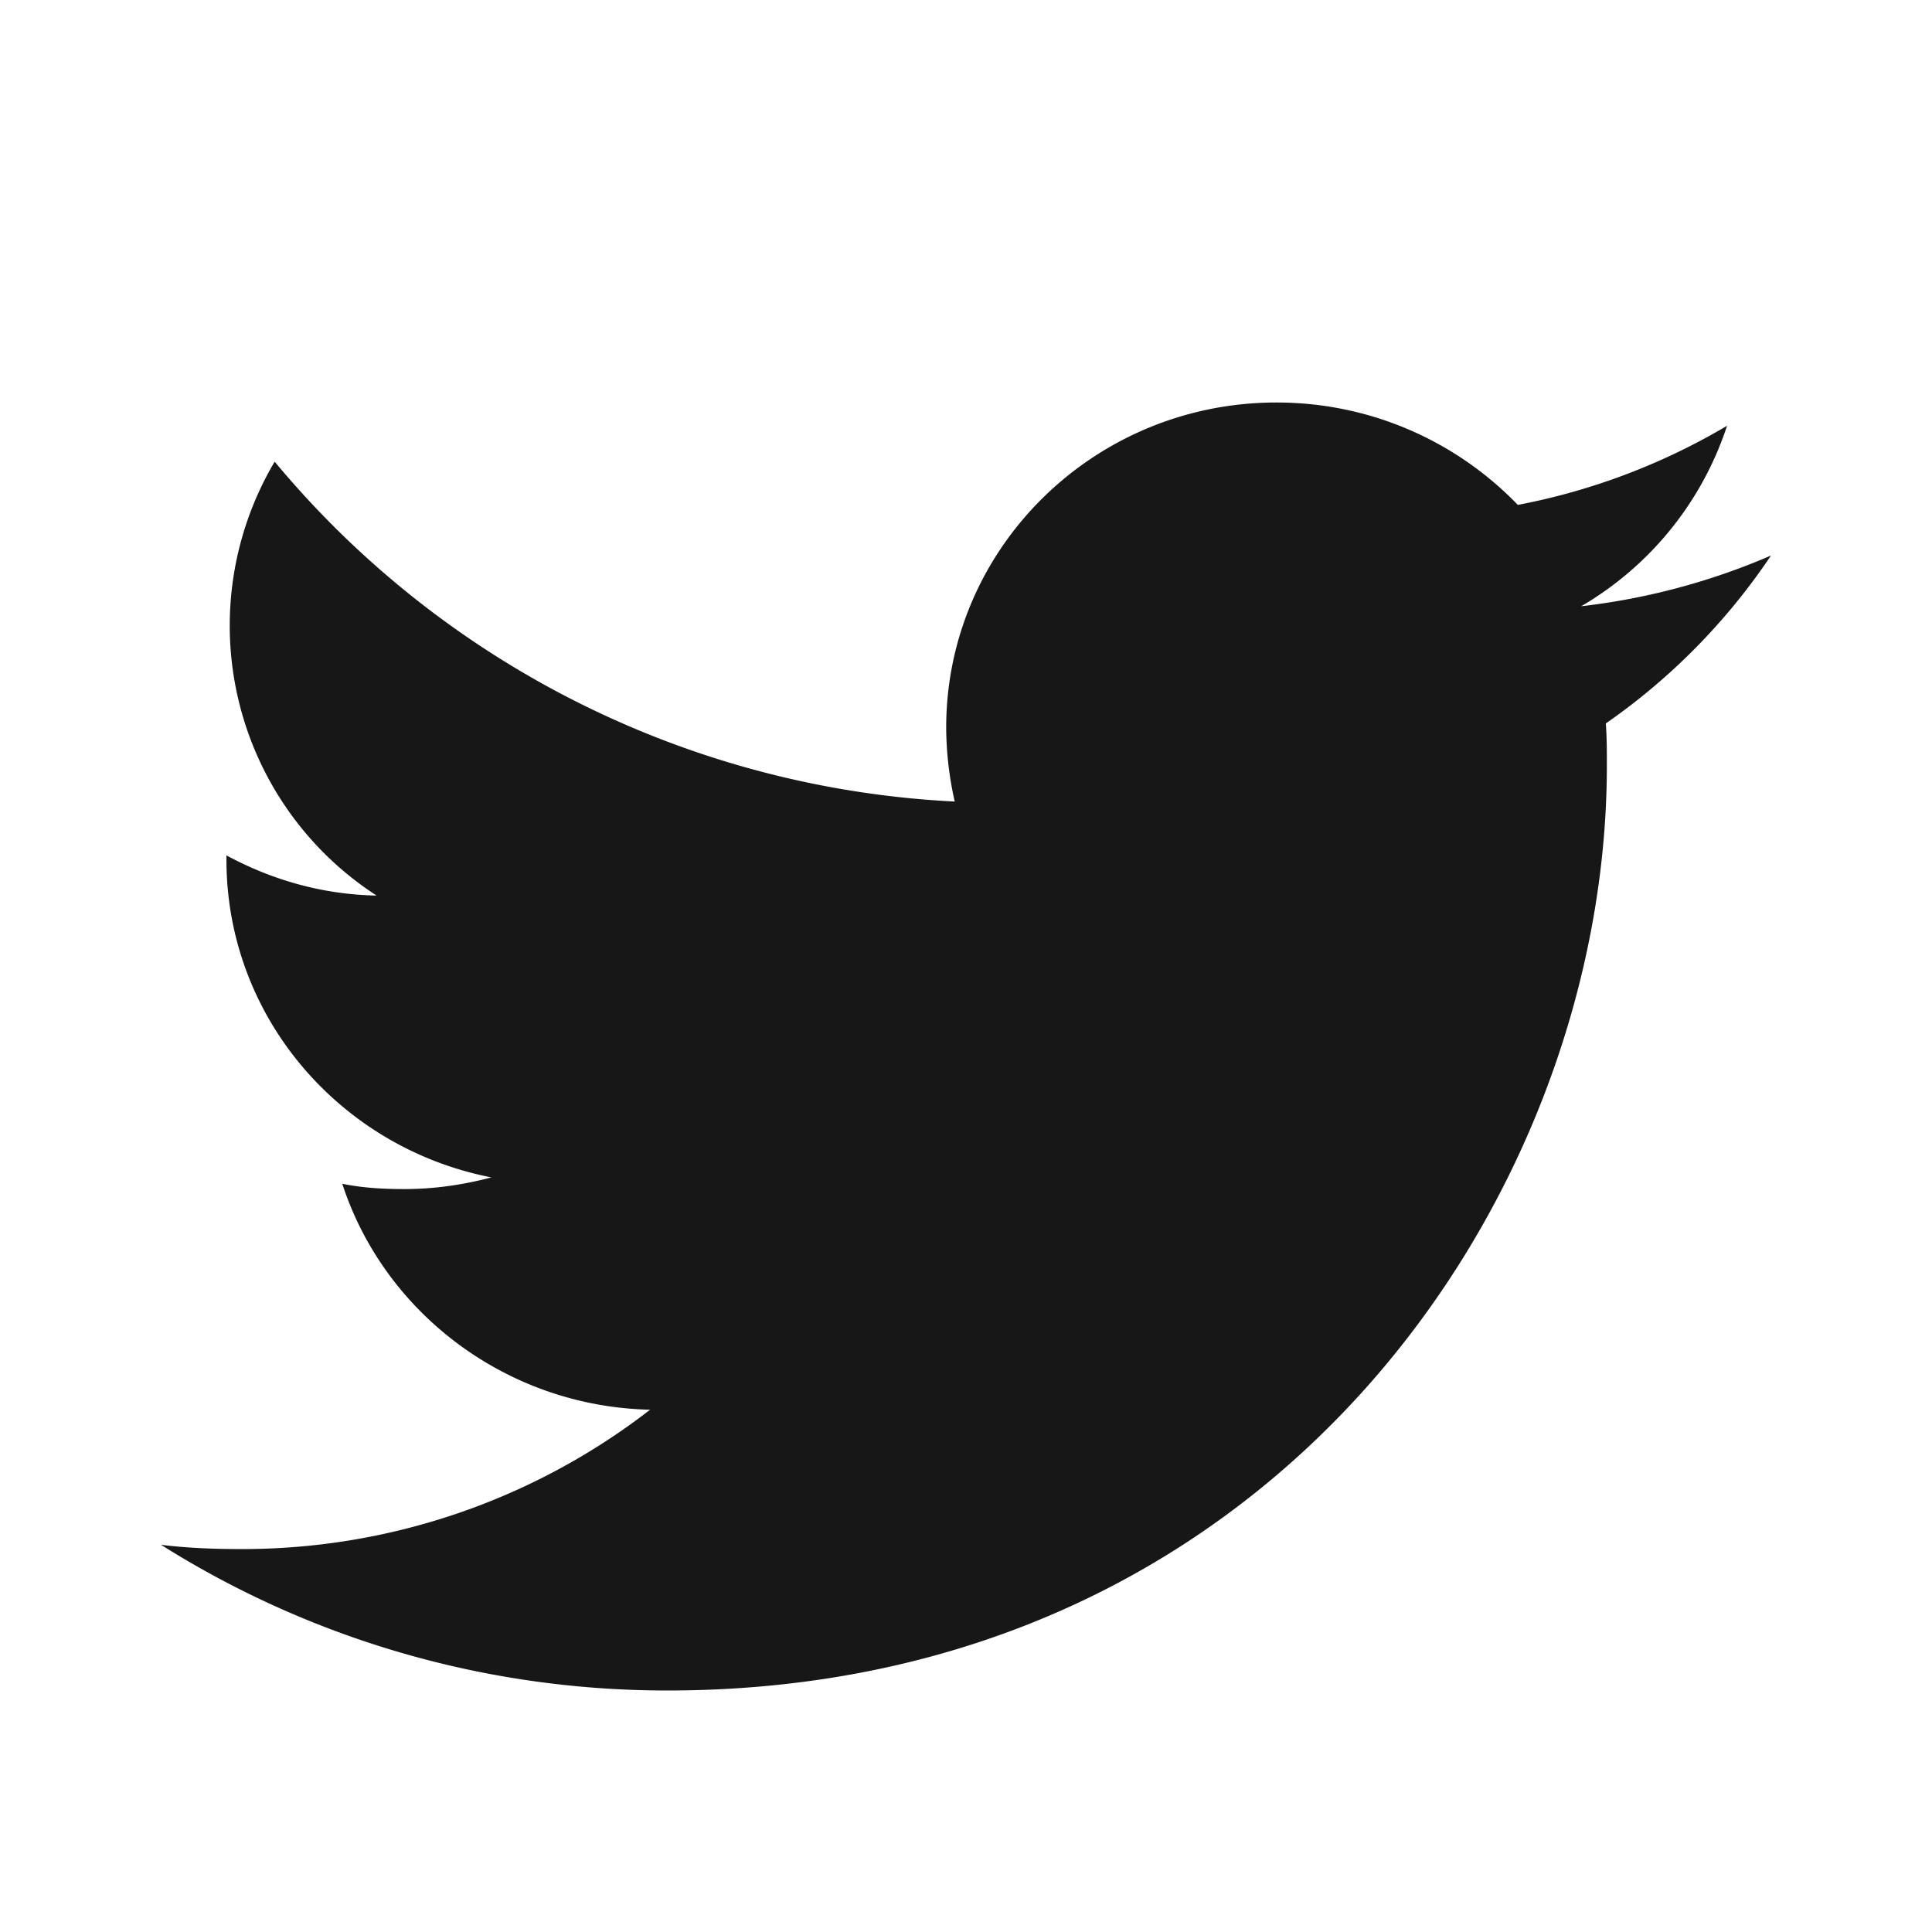 <svg width="24" height="24" viewBox="0 0 24 24" fill="none" xmlns="http://www.w3.org/2000/svg"><path d="M19.642 7.531A8.338 8.338 0 0022 6.901a7.89 7.89 0 01-2.052 2.086c.013.17.013.34.013.524C19.961 14.85 15.831 21 8.29 21c-2.319 0-4.478-.669-6.29-1.81.32.04.653.053.986.053a8.27 8.27 0 005.09-1.731c-1.786-.04-3.305-1.207-3.824-2.807.253.052.506.066.773.066.373 0 .732-.053 1.079-.145-1.879-.367-3.291-1.993-3.291-3.947v-.053c.56.302 1.186.486 1.865.499a3.995 3.995 0 01-1.266-5.39 11.742 11.742 0 008.448 4.222 4.22 4.22 0 01-.106-.918C11.754 6.81 13.591 5 15.857 5c1.173 0 2.239.485 2.998 1.272a8.056 8.056 0 002.599-.983 4.062 4.062 0 01-1.812 2.242z" fill="#171717"/></svg>